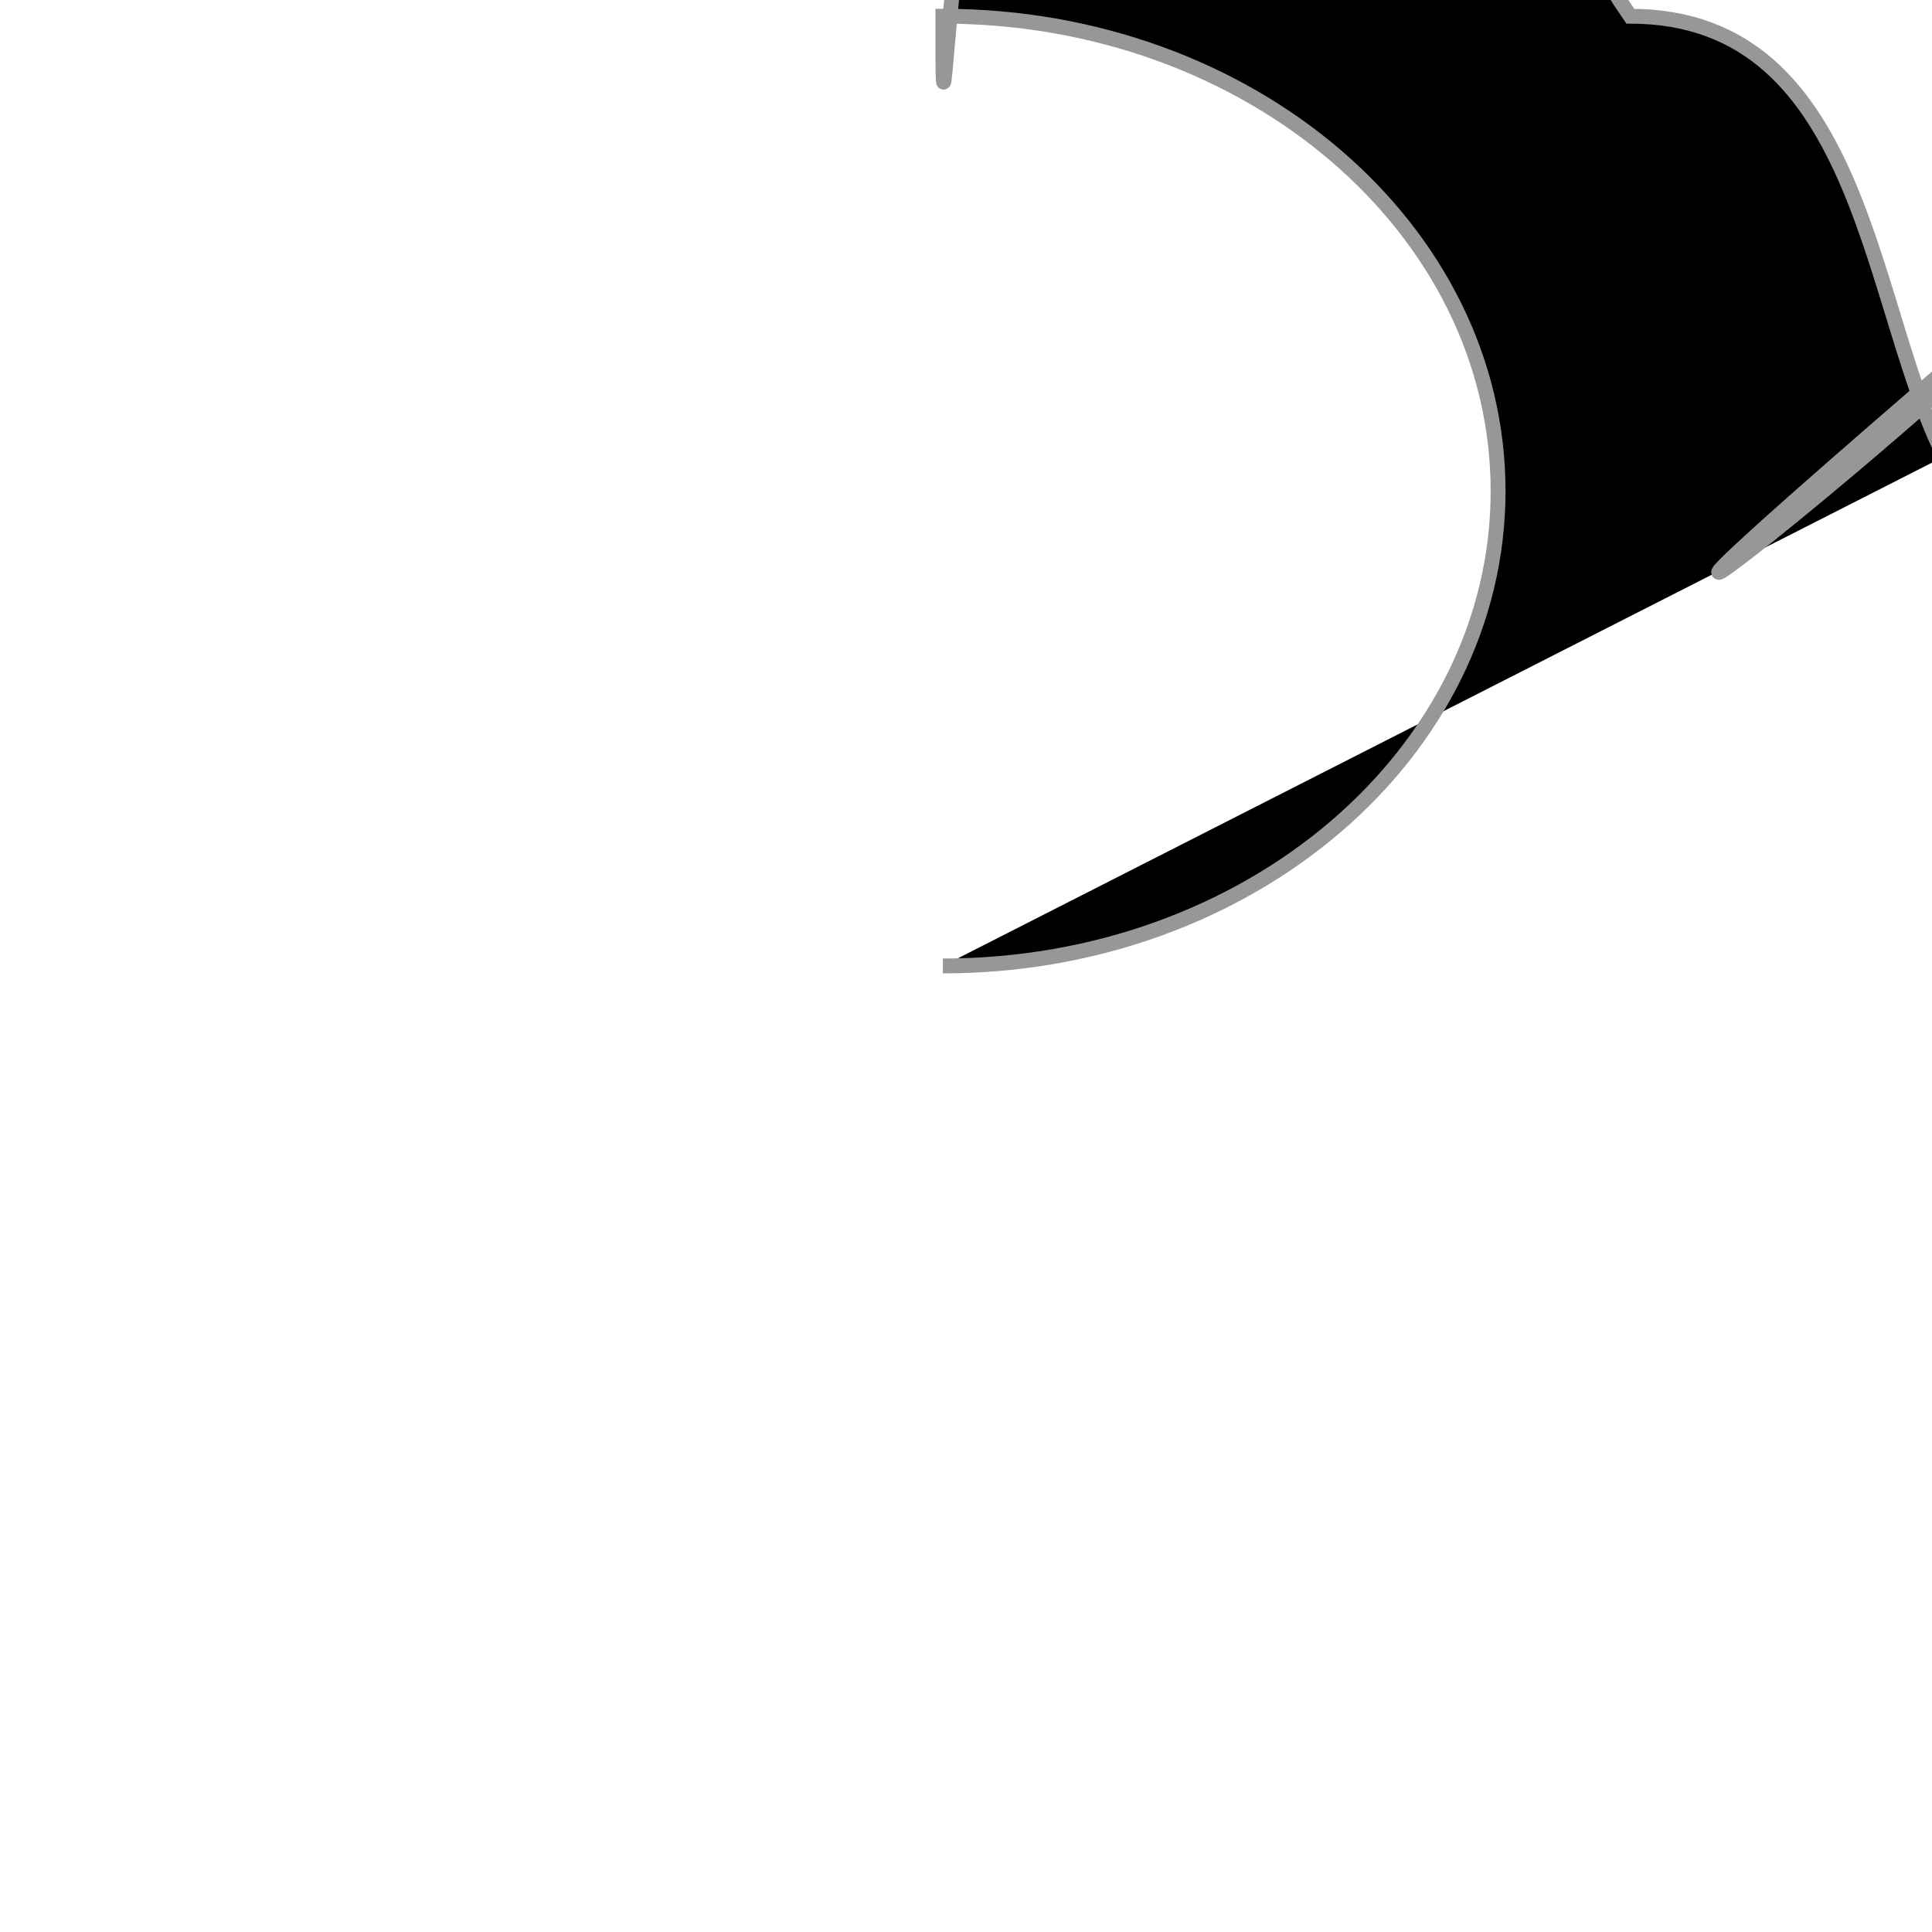 <svg width="130" height="130" xmlns="http://www.w3.org/2000/svg">
  <path d="M63.444 64.996c20.633 0 37.359-14.308 37.359-31.953 0-17.649-16.726-31.952-37.359-31.952-
  20.631 0-37.36 14.303-37.358 31.952 0 17.645 16.727 31.953 37.359 31.953zM80.57 75.65H49.434c-26.652
  0-48.26 18.477-48.26 41.27v2.664c0 9.316 21.608 9.325 48.26 9.325H80.57c26.649 0 48.256-.344
  48.256-9.325v-2.663c0-22.794-21.605-41.271-48.256-41.271z" stroke="#979797"/>
</svg>

